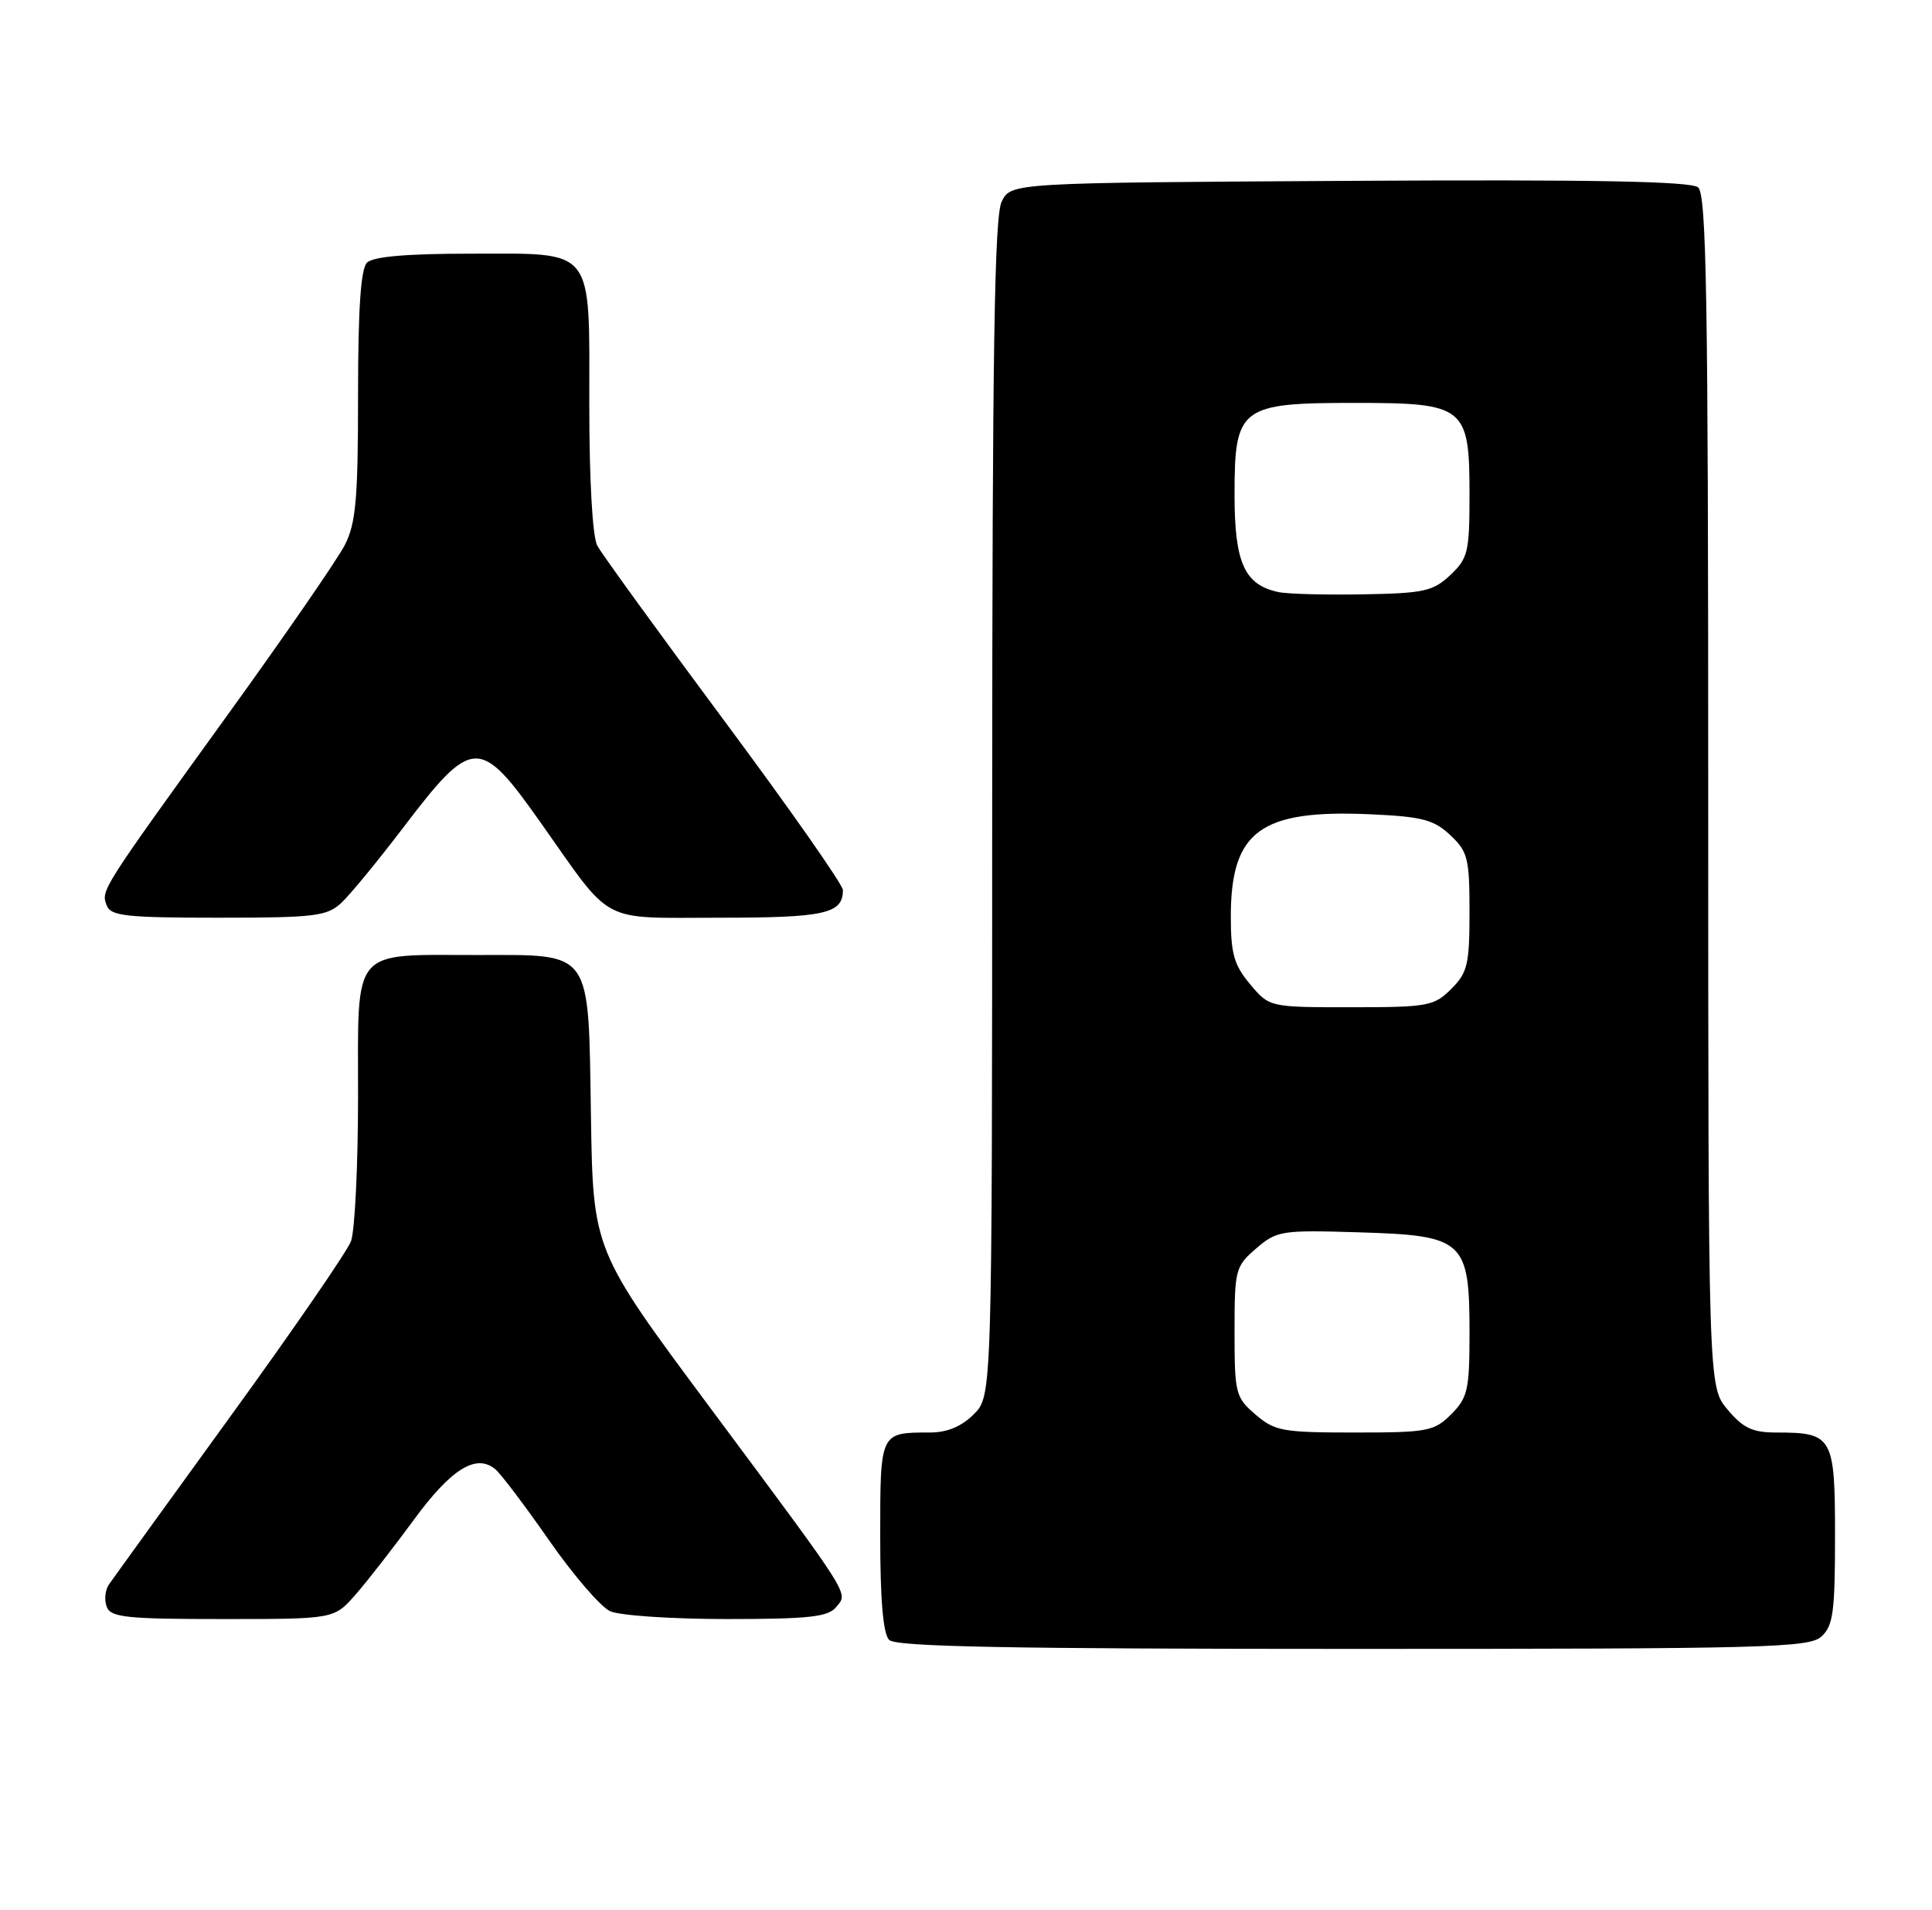 <?xml version="1.0" encoding="UTF-8" standalone="no"?>
<!DOCTYPE svg PUBLIC "-//W3C//DTD SVG 1.1//EN" "http://www.w3.org/Graphics/SVG/1.1/DTD/svg11.dtd" >
<svg xmlns="http://www.w3.org/2000/svg" xmlns:xlink="http://www.w3.org/1999/xlink" version="1.1" viewBox="0 0 259 256">
 <g >
 <path fill="currentColor"
d=" M 244.17 219.35 C 245.75 217.92 246.00 216.05 246.00 205.88 C 246.00 192.54 245.70 192.00 238.15 192.00 C 234.94 192.00 233.68 191.41 231.59 188.92 C 229.00 185.85 229.00 185.85 229.00 106.05 C 229.00 39.84 228.77 26.05 227.64 25.11 C 226.65 24.30 213.57 24.05 180.91 24.24 C 135.56 24.50 135.56 24.50 134.29 27.00 C 133.31 28.95 133.03 46.78 133.01 108.30 C 133.00 187.09 133.00 187.09 130.55 189.55 C 128.88 191.21 126.97 192.00 124.63 192.00 C 117.96 192.00 118.00 191.91 118.00 205.91 C 118.00 214.45 118.39 218.99 119.20 219.80 C 120.11 220.71 135.28 221.00 181.37 221.00 C 236.70 221.00 242.51 220.85 244.17 219.35 Z  M 47.65 213.74 C 49.22 211.95 52.74 207.43 55.47 203.71 C 60.48 196.87 63.83 194.79 66.39 196.91 C 67.15 197.54 70.40 201.84 73.63 206.48 C 76.86 211.11 80.53 215.38 81.80 215.95 C 83.06 216.53 90.09 217.00 97.42 217.00 C 108.36 217.00 110.99 216.72 112.07 215.42 C 113.73 213.41 114.47 214.59 95.09 188.53 C 79.50 167.57 79.50 167.57 79.22 149.53 C 78.86 127.04 79.55 128.00 63.95 128.00 C 46.97 128.00 48.00 126.78 48.00 146.91 C 48.00 156.24 47.57 164.99 47.05 166.37 C 46.53 167.74 39.22 178.36 30.80 189.96 C 22.39 201.56 15.09 211.66 14.59 212.39 C 14.09 213.13 13.96 214.46 14.31 215.36 C 14.85 216.78 16.97 217.00 29.87 217.00 C 44.79 217.00 44.79 217.00 47.65 213.74 Z  M 45.76 121.01 C 46.93 119.92 50.62 115.43 53.96 111.05 C 63.38 98.67 64.28 98.64 72.54 110.34 C 82.26 124.09 80.20 123.00 96.47 123.00 C 110.59 123.00 113.00 122.46 113.00 119.30 C 113.00 118.58 105.83 108.35 97.07 96.57 C 88.31 84.78 80.66 74.24 80.07 73.13 C 79.43 71.94 79.00 64.39 79.00 54.39 C 79.00 32.85 79.90 34.00 63.05 34.00 C 54.54 34.00 50.01 34.39 49.20 35.20 C 48.36 36.04 48.00 41.42 48.00 52.99 C 48.00 66.89 47.71 70.14 46.23 73.04 C 45.26 74.94 38.13 85.28 30.38 96.00 C 13.42 119.49 13.53 119.32 14.31 121.37 C 14.85 122.77 16.94 123.00 29.28 123.00 C 42.22 123.00 43.83 122.80 45.76 121.01 Z  M 168.31 189.59 C 165.63 187.29 165.50 186.76 165.50 178.50 C 165.50 170.17 165.61 169.73 168.40 167.33 C 171.18 164.94 171.79 164.85 182.24 165.17 C 196.28 165.59 197.00 166.25 197.00 178.66 C 197.00 186.28 196.76 187.33 194.55 189.55 C 192.25 191.84 191.41 192.00 181.60 192.00 C 171.95 192.00 170.89 191.81 168.31 189.59 Z  M 167.59 131.92 C 165.44 129.36 165.00 127.84 165.00 122.87 C 165.00 111.37 168.97 108.47 183.77 109.14 C 190.65 109.45 192.23 109.87 194.42 111.93 C 196.77 114.13 197.00 115.05 197.00 122.22 C 197.00 129.24 196.74 130.36 194.55 132.55 C 192.24 134.85 191.43 135.00 181.13 135.00 C 170.18 135.00 170.18 135.00 167.59 131.92 Z  M 171.35 79.35 C 166.82 78.37 165.50 75.42 165.50 66.31 C 165.50 54.57 166.24 54.00 181.61 54.00 C 196.42 54.00 197.00 54.47 197.00 66.33 C 197.00 73.98 196.79 74.85 194.42 77.08 C 192.11 79.25 190.88 79.52 182.67 79.66 C 177.63 79.75 172.53 79.61 171.35 79.35 Z "/>
</g>
</svg>
